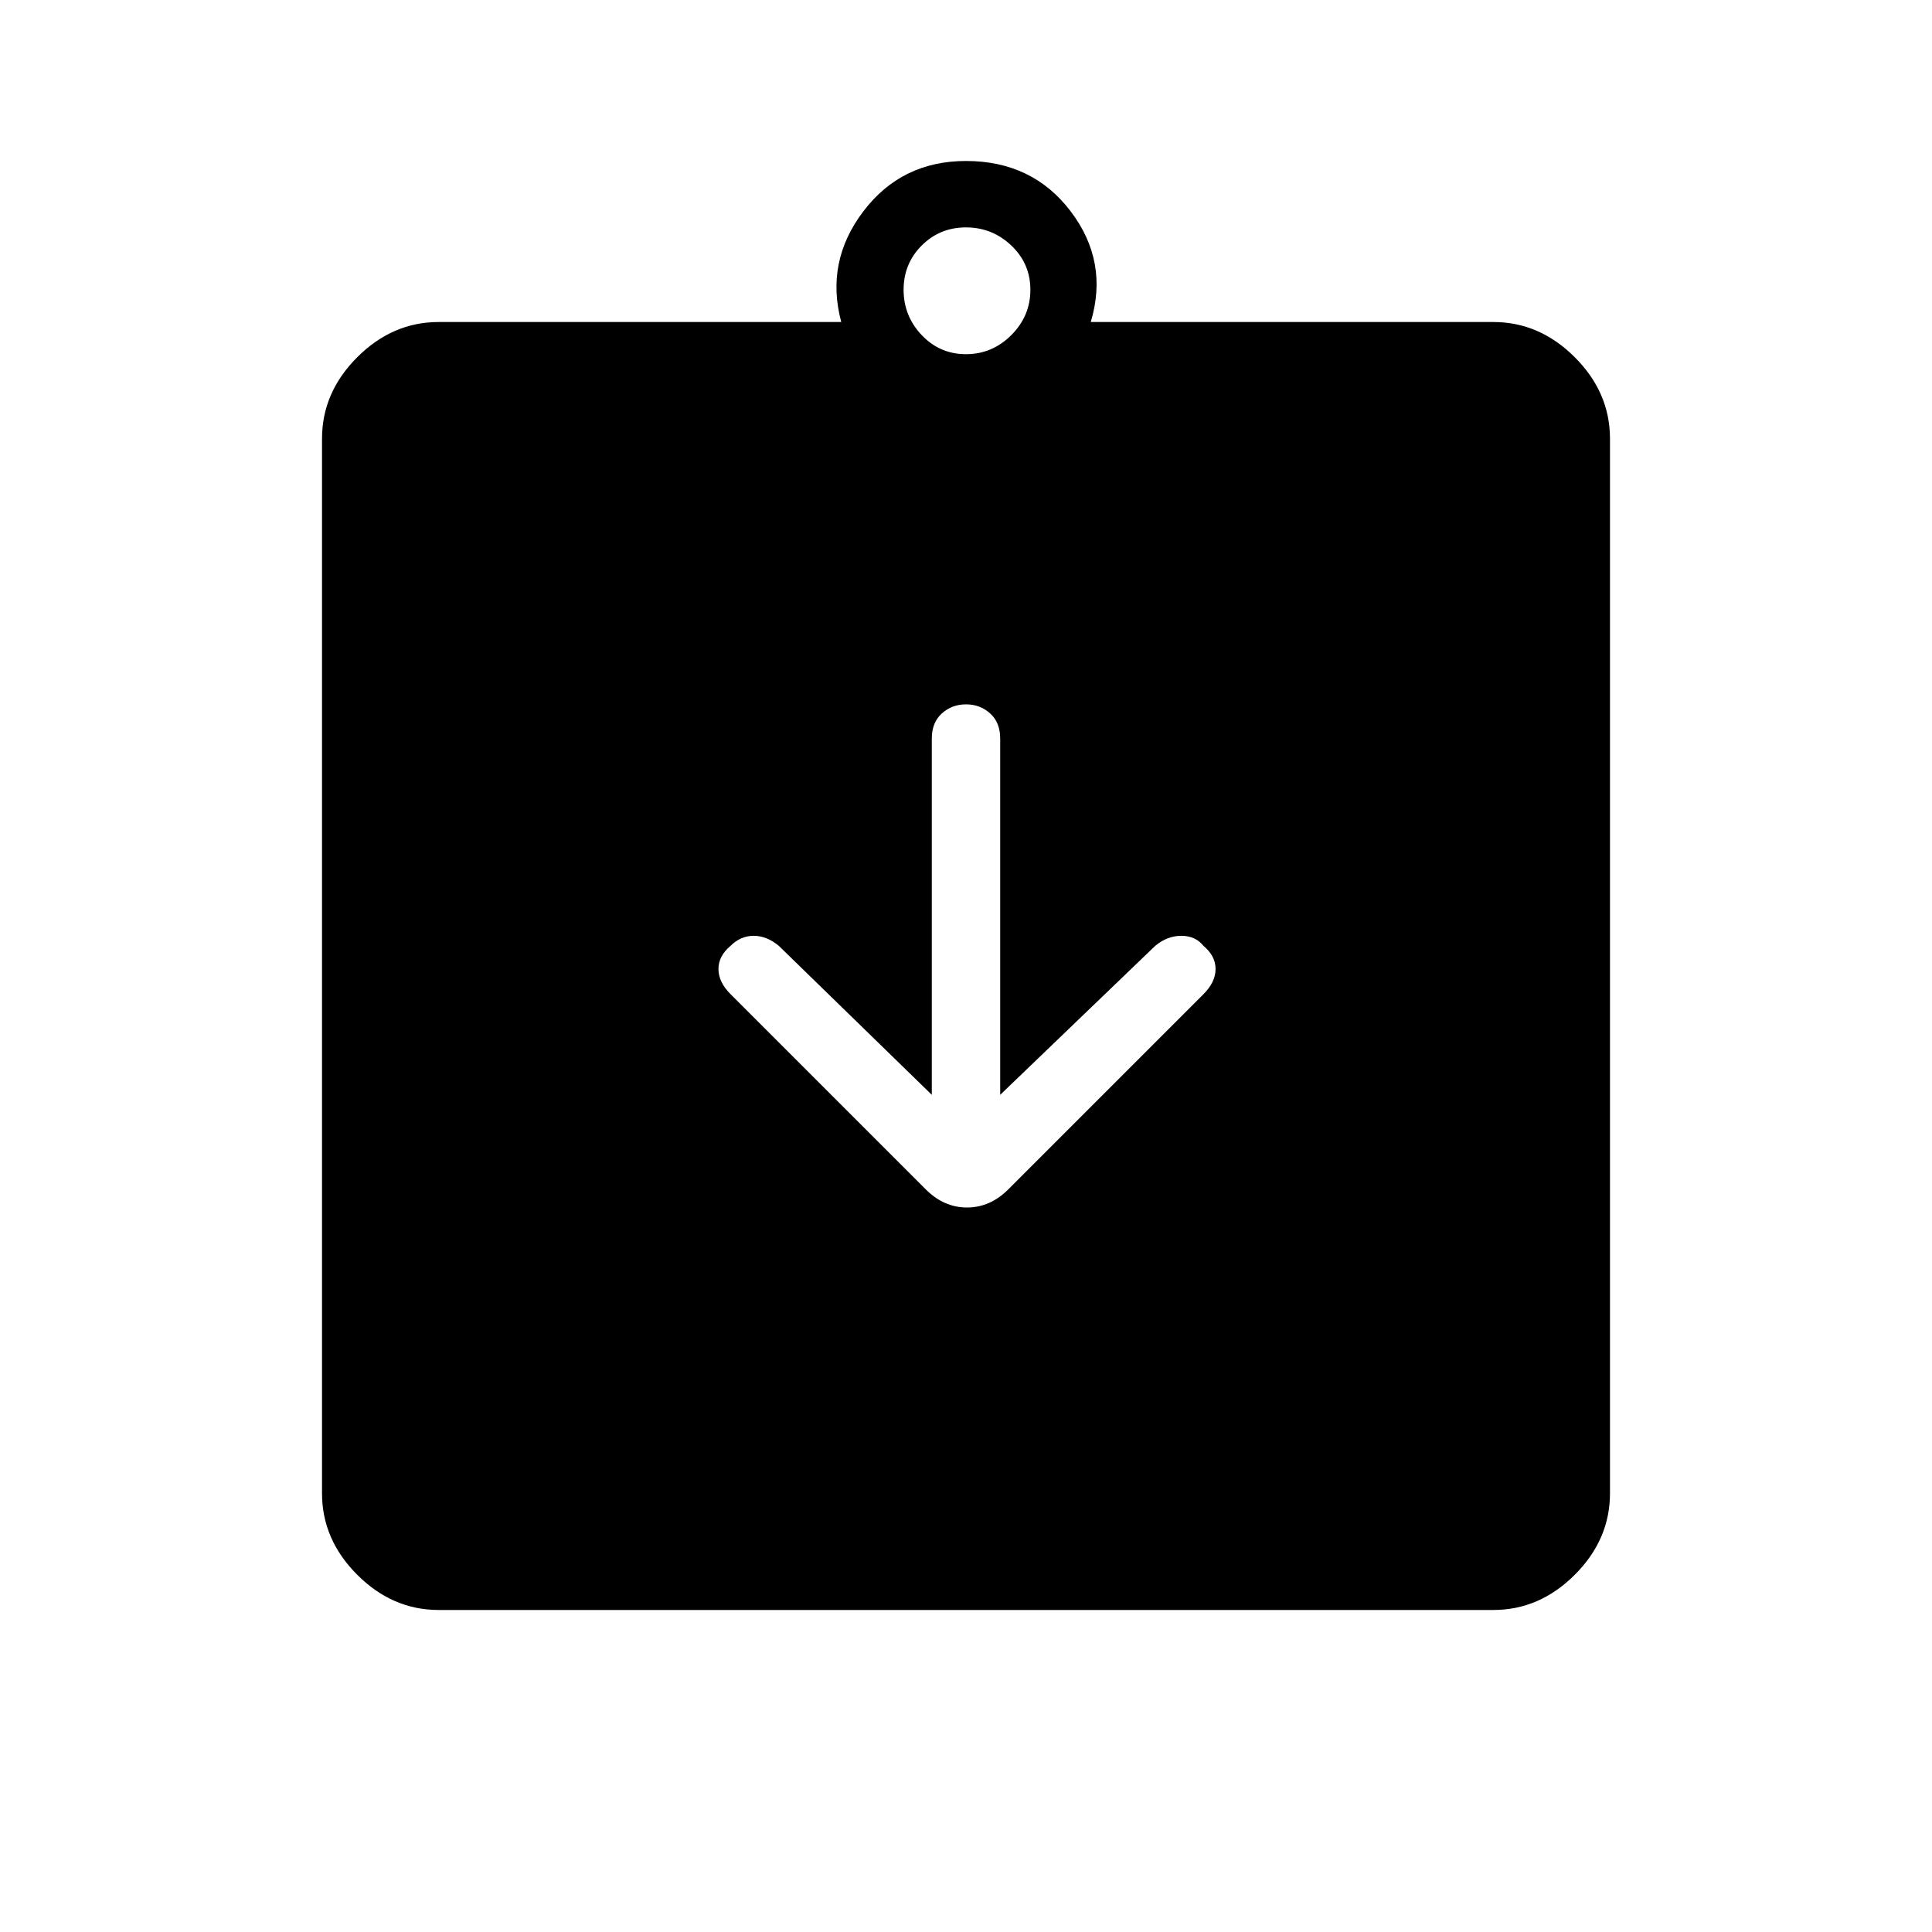 <svg xmlns="http://www.w3.org/2000/svg" height="40" width="40"><path d="M19.167 24.625q.375.375.854.375t.854-.375l4.042-4.042q.25-.25.25-.521 0-.27-.25-.479-.167-.208-.459-.208-.291 0-.541.208l-3.209 3.084v-7.375q0-.334-.208-.521-.208-.188-.5-.188-.292 0-.5.188-.208.187-.208.521v7.375l-3.167-3.084q-.25-.208-.521-.208t-.479.208q-.25.209-.25.479 0 .271.25.521ZM9.083 33.333q-.958 0-1.687-.729-.729-.729-.729-1.687V9.083q0-.958.729-1.687.729-.729 1.687-.729h8.334q-.334-1.25.458-2.292.792-1.042 2.125-1.042 1.375 0 2.167 1.042.791 1.042.416 2.292h8.334q.958 0 1.687.729.729.729.729 1.687v21.834q0 .958-.729 1.687-.729.729-1.687.729ZM20 7.333q.542 0 .938-.395.395-.396.395-.938 0-.542-.395-.917-.396-.375-.938-.375-.542 0-.917.375T18.708 6q0 .542.375.938.375.395.917.395Z"/></svg>
